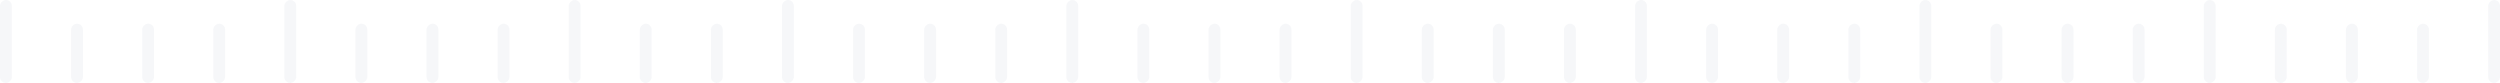 <svg width="211" height="7" viewBox="0 0 211 7" fill="none" xmlns="http://www.w3.org/2000/svg">
<rect y="7" width="7" height="1" rx="0.5" transform="rotate(-90 0 7)" fill="#A2ABC5" fill-opacity="0.1"/>
<rect x="6" y="7" width="5" height="1" rx="0.5" transform="rotate(-90 6 7)" fill="#A2ABC5" fill-opacity="0.1"/>
<rect x="12" y="7" width="5" height="1" rx="0.5" transform="rotate(-90 12 7)" fill="#A2ABC5" fill-opacity="0.1"/>
<rect x="18" y="7" width="5" height="1" rx="0.5" transform="rotate(-90 18 7)" fill="#A2ABC5" fill-opacity="0.1"/>
<rect x="24" y="7" width="7" height="1" rx="0.5" transform="rotate(-90 24 7)" fill="#A2ABC5" fill-opacity="0.1"/>
<rect x="30" y="7" width="5" height="1" rx="0.5" transform="rotate(-90 30 7)" fill="#A2ABC5" fill-opacity="0.1"/>
<rect x="36" y="7" width="5" height="1" rx="0.5" transform="rotate(-90 36 7)" fill="#A2ABC5" fill-opacity="0.1"/>
<rect x="42" y="7" width="5" height="1" rx="0.5" transform="rotate(-90 42 7)" fill="#A2ABC5" fill-opacity="0.1"/>
<rect x="48" y="7" width="7" height="1" rx="0.5" transform="rotate(-90 48 7)" fill="#A2ABC5" fill-opacity="0.1"/>
<rect x="54" y="7" width="5" height="1" rx="0.5" transform="rotate(-90 54 7)" fill="#A2ABC5" fill-opacity="0.1"/>
<rect x="60" y="7" width="5" height="1" rx="0.5" transform="rotate(-90 60 7)" fill="#A2ABC5" fill-opacity="0.1"/>
<rect x="66" y="7" width="7" height="1" rx="0.5" transform="rotate(-90 66 7)" fill="#A2ABC5" fill-opacity="0.1"/>
<rect x="72" y="7" width="5" height="1" rx="0.5" transform="rotate(-90 72 7)" fill="#A2ABC5" fill-opacity="0.1"/>
<rect x="78" y="7" width="5" height="1" rx="0.5" transform="rotate(-90 78 7)" fill="#A2ABC5" fill-opacity="0.1"/>
<rect x="84" y="7" width="5" height="1" rx="0.5" transform="rotate(-90 84 7)" fill="#A2ABC5" fill-opacity="0.1"/>
<rect x="90" y="7" width="7" height="1" rx="0.5" transform="rotate(-90 90 7)" fill="#A2ABC5" fill-opacity="0.1"/>
<rect x="96" y="7" width="5" height="1" rx="0.5" transform="rotate(-90 96 7)" fill="#A2ABC5" fill-opacity="0.1"/>
<rect x="102" y="7" width="5" height="1" rx="0.5" transform="rotate(-90 102 7)" fill="#A2ABC5" fill-opacity="0.1"/>
<rect x="108" y="7" width="5" height="1" rx="0.5" transform="rotate(-90 108 7)" fill="#A2ABC5" fill-opacity="0.1"/>
<rect x="114" y="7" width="7" height="1" rx="0.5" transform="rotate(-90 114 7)" fill="#A2ABC5" fill-opacity="0.1"/>
<rect x="120" y="7" width="5" height="1" rx="0.5" transform="rotate(-90 120 7)" fill="#A2ABC5" fill-opacity="0.1"/>
<rect x="126" y="7" width="5" height="1" rx="0.5" transform="rotate(-90 126 7)" fill="#A2ABC5" fill-opacity="0.1"/>
<rect x="132" y="7" width="5" height="1" rx="0.5" transform="rotate(-90 132 7)" fill="#A2ABC5" fill-opacity="0.1"/>
<rect x="138" y="7" width="7" height="1" rx="0.5" transform="rotate(-90 138 7)" fill="#A2ABC5" fill-opacity="0.1"/>
<rect x="144" y="7" width="5" height="1" rx="0.5" transform="rotate(-90 144 7)" fill="#A2ABC5" fill-opacity="0.1"/>
<rect x="150" y="7" width="5" height="1" rx="0.5" transform="rotate(-90 150 7)" fill="#A2ABC5" fill-opacity="0.1"/>
<rect x="156" y="7" width="5" height="1" rx="0.5" transform="rotate(-90 156 7)" fill="#A2ABC5" fill-opacity="0.1"/>
<rect x="162" y="7" width="7" height="1" rx="0.5" transform="rotate(-90 162 7)" fill="#A2ABC5" fill-opacity="0.1"/>
<rect x="168" y="7" width="5" height="1" rx="0.5" transform="rotate(-90 168 7)" fill="#A2ABC5" fill-opacity="0.1"/>
<rect x="174" y="7" width="5" height="1" rx="0.5" transform="rotate(-90 174 7)" fill="#A2ABC5" fill-opacity="0.1"/>
<rect x="180" y="7" width="5" height="1" rx="0.5" transform="rotate(-90 180 7)" fill="#A2ABC5" fill-opacity="0.1"/>
<rect x="186" y="7" width="7" height="1" rx="0.5" transform="rotate(-90 186 7)" fill="#A2ABC5" fill-opacity="0.1"/>
<rect x="192" y="7" width="5" height="1" rx="0.5" transform="rotate(-90 192 7)" fill="#A2ABC5" fill-opacity="0.1"/>
<rect x="198" y="7" width="5" height="1" rx="0.5" transform="rotate(-90 198 7)" fill="#A2ABC5" fill-opacity="0.1"/>
<rect x="204" y="7" width="5" height="1" rx="0.5" transform="rotate(-90 204 7)" fill="#A2ABC5" fill-opacity="0.1"/>
<rect x="210" y="7" width="7" height="1" rx="0.5" transform="rotate(-90 210 7)" fill="#A2ABC5" fill-opacity="0.1"/>
</svg>
